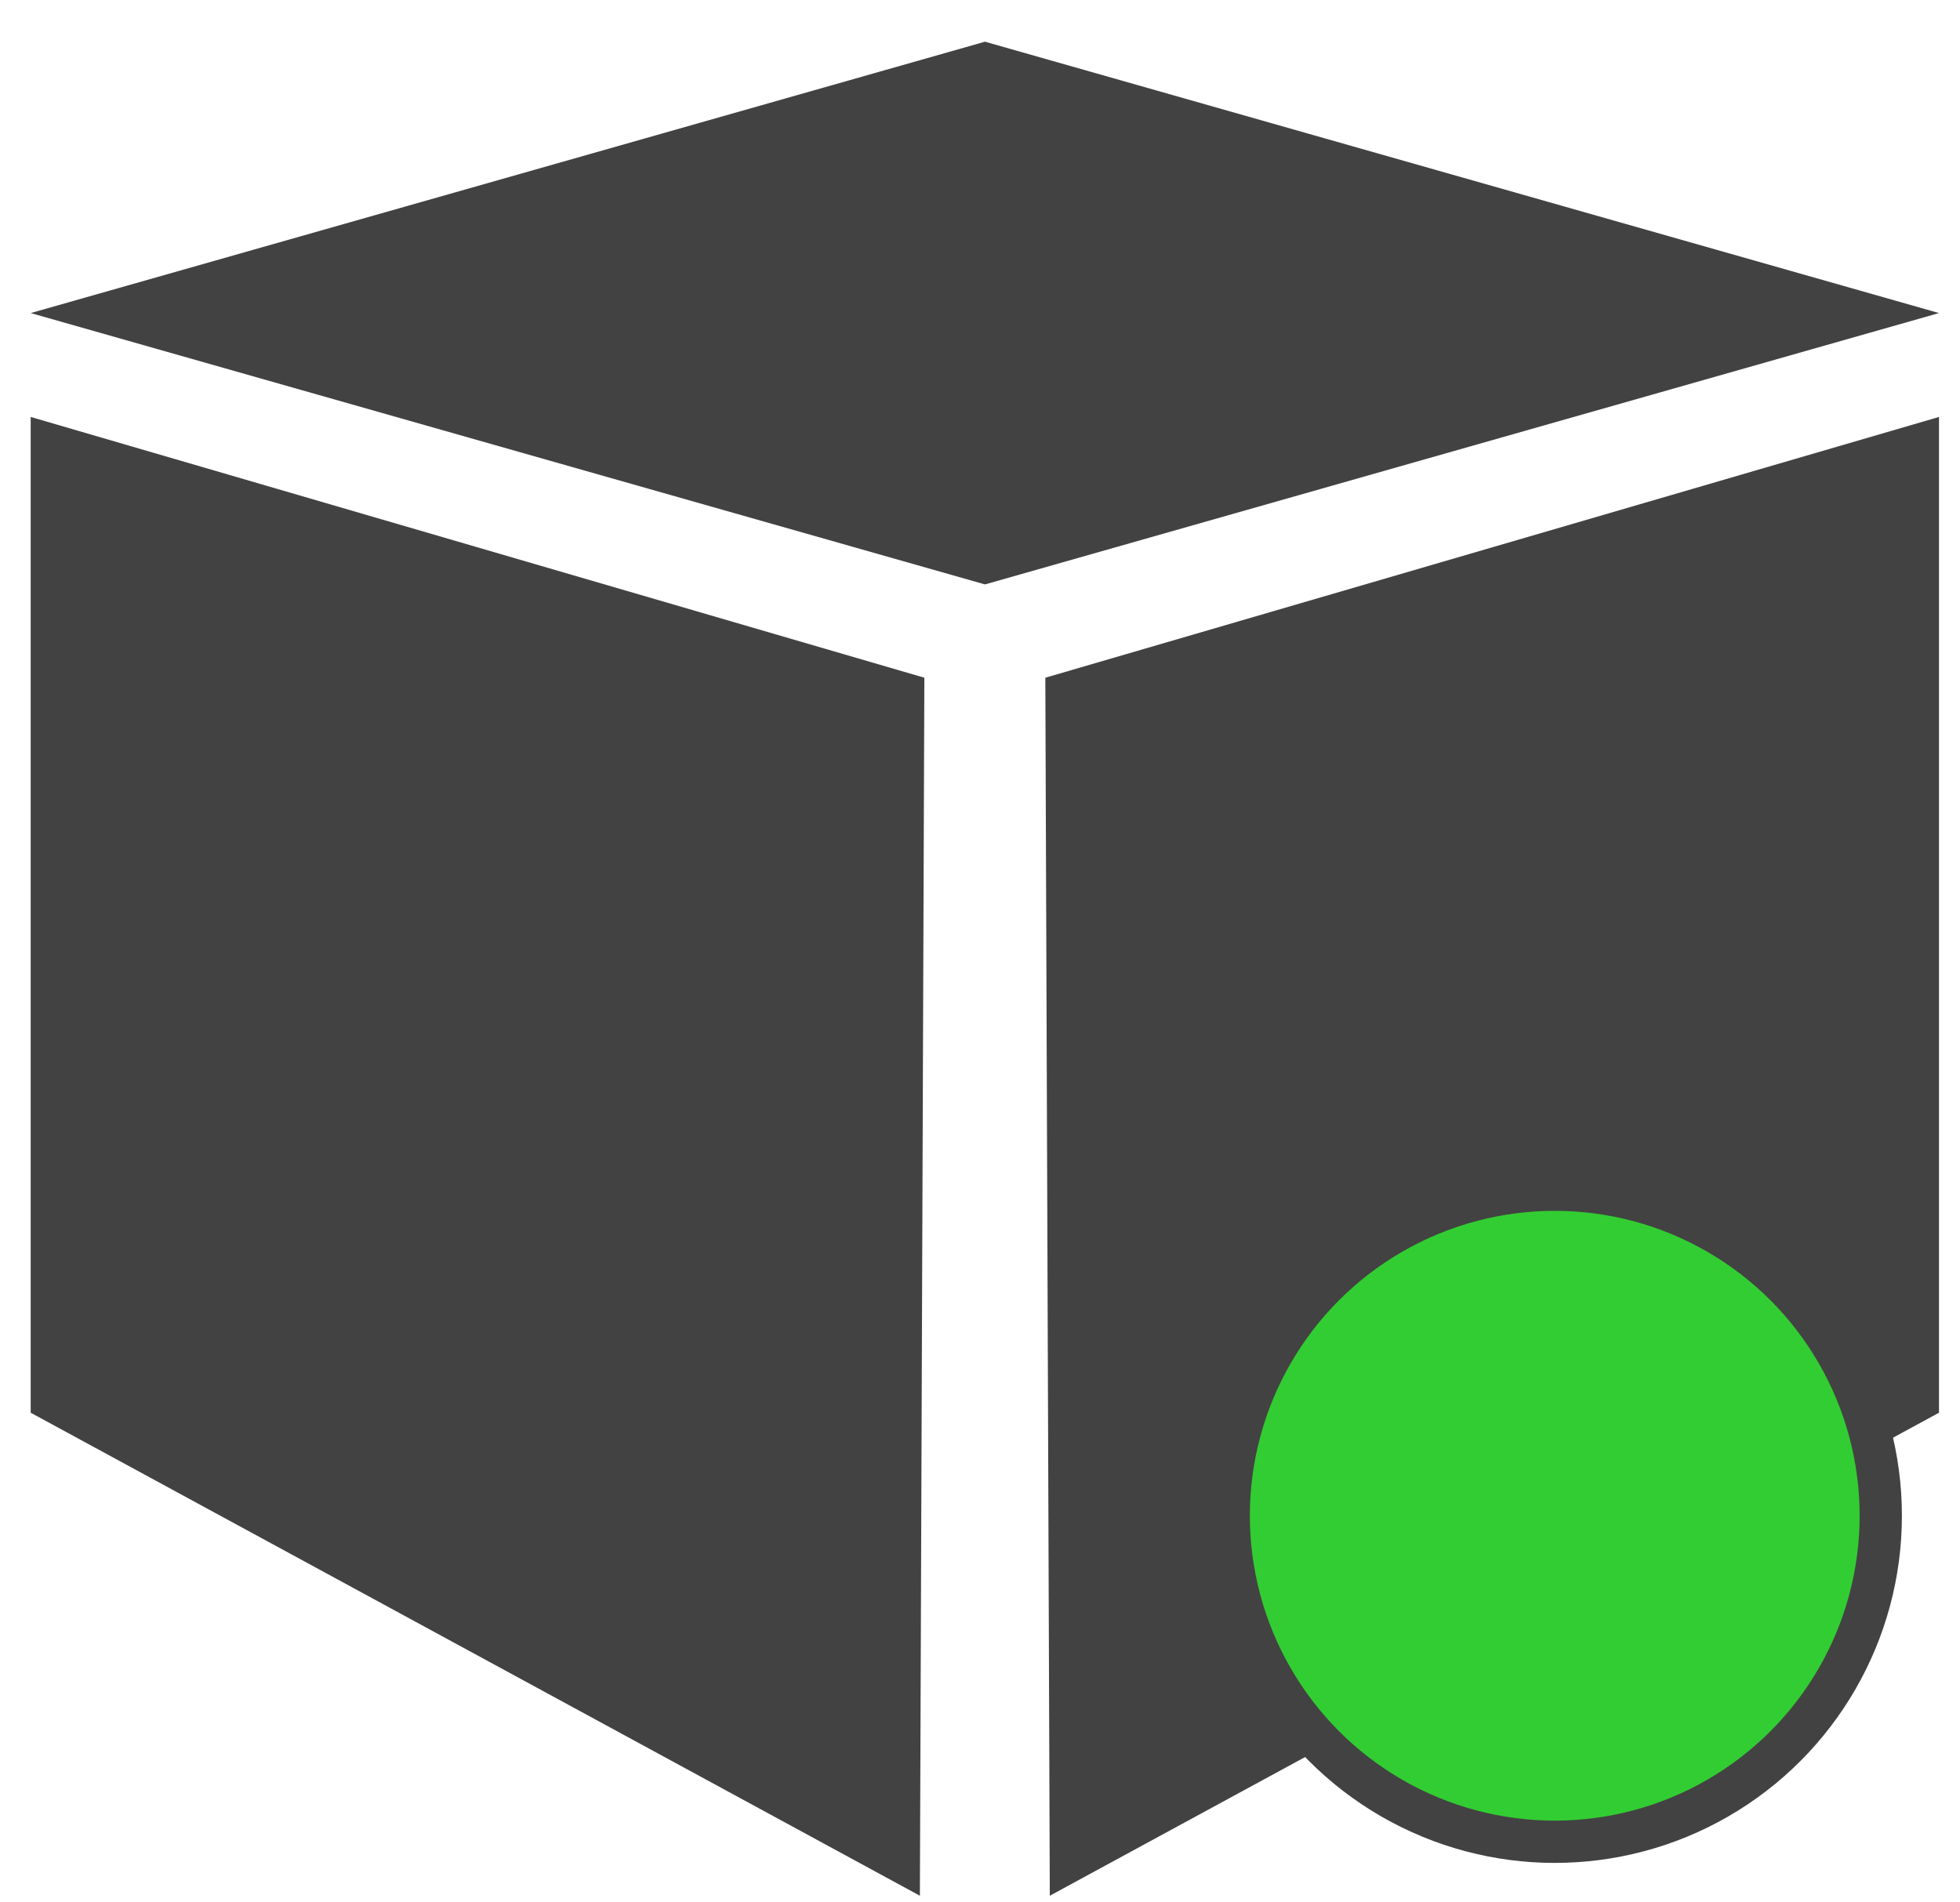 <?xml version="1.0" encoding="UTF-8" standalone="no"?>
<!-- Created with Inkscape (http://www.inkscape.org/) -->

<svg
   xmlns:dc="http://purl.org/dc/elements/1.1/"
   xmlns:cc="http://creativecommons.org/ns#"
   xmlns:rdf="http://www.w3.org/1999/02/22-rdf-syntax-ns#"
   xmlns:svg="http://www.w3.org/2000/svg"
   xmlns="http://www.w3.org/2000/svg"
   xmlns:sodipodi="http://sodipodi.sourceforge.net/DTD/sodipodi-0.dtd"
   xmlns:inkscape="http://www.inkscape.org/namespaces/inkscape"
   width="18.035mm"
   height="17.5mm"
   viewBox="0 0 18.035 17.5"
   version="1.1"
   id="svg13826"
   inkscape:version="0.92.3 (2405546, 2018-03-11)"
   sodipodi:docname="pod-green.svg"><defs
   id="defs13820" />
<sodipodi:namedview
   id="base"
   pagecolor="#ffffff"
   bordercolor="#666666"
   borderopacity="1.0"
   inkscape:pageopacity="0.0"
   inkscape:pageshadow="2"
   inkscape:zoom="2"
   inkscape:cx="100.33238"
   inkscape:cy="-181.62463"
   inkscape:document-units="mm"
   inkscape:current-layer="layer1"
   showgrid="false"
   inkscape:window-width="2560"
   inkscape:window-height="1377"
   inkscape:window-x="-8"
   inkscape:window-y="-8"
   inkscape:window-maximized="1"
   fit-margin-top="0"
   fit-margin-left="0"
   fit-margin-right="0"
   fit-margin-bottom="0" />
<g
   inkscape:label="Calque 1"
   inkscape:groupmode="layer"
   id="layer1"
   transform="translate(-0.993,-1.174)">
  <g
     id="g3341"
     transform="matrix(2.425,0,0,2.378,-13.91,-12.677)"
     style="fill:#4d4d4d">
    <path
       inkscape:export-ydpi="376.57999"
       inkscape:export-xdpi="376.57999"
       style="fill:#424242;fill-rule:evenodd;stroke:none;stroke-width:0.265;stroke-linecap:square;stroke-miterlimit:10"
       inkscape:connector-curvature="0"
       d="M 6.262,7.036 9.883,5.986 13.503,7.036 9.883,8.086 Z"
       id="path910" />
    <path
       inkscape:export-ydpi="376.57999"
       inkscape:export-xdpi="376.57999"
       style="fill:#424242;fill-rule:evenodd;stroke:none;stroke-width:0.265;stroke-linecap:square;stroke-miterlimit:10"
       inkscape:connector-curvature="0"
       d="m 6.262,7.438 v 3.853 l 3.374,1.869 0.017,-4.713 z"
       id="path912" />
    <path
       inkscape:export-ydpi="376.57999"
       inkscape:export-xdpi="376.57999"
       style="fill:#424242;fill-rule:evenodd;stroke:none;stroke-width:0.265;stroke-linecap:square;stroke-miterlimit:10"
       inkscape:connector-curvature="0"
       d="m 13.503,7.438 v 3.853 l -3.374,1.869 -0.017,-4.713 z"
       id="path914" />
  </g>
  <circle
     cx="15.299"
     cy="15.121"
     id="ellipse3796"
     style="fill:#32cd32;stroke:#424242;stroke-width:0.389"
     r="3" />
</g>




   /&gt;
</svg>
